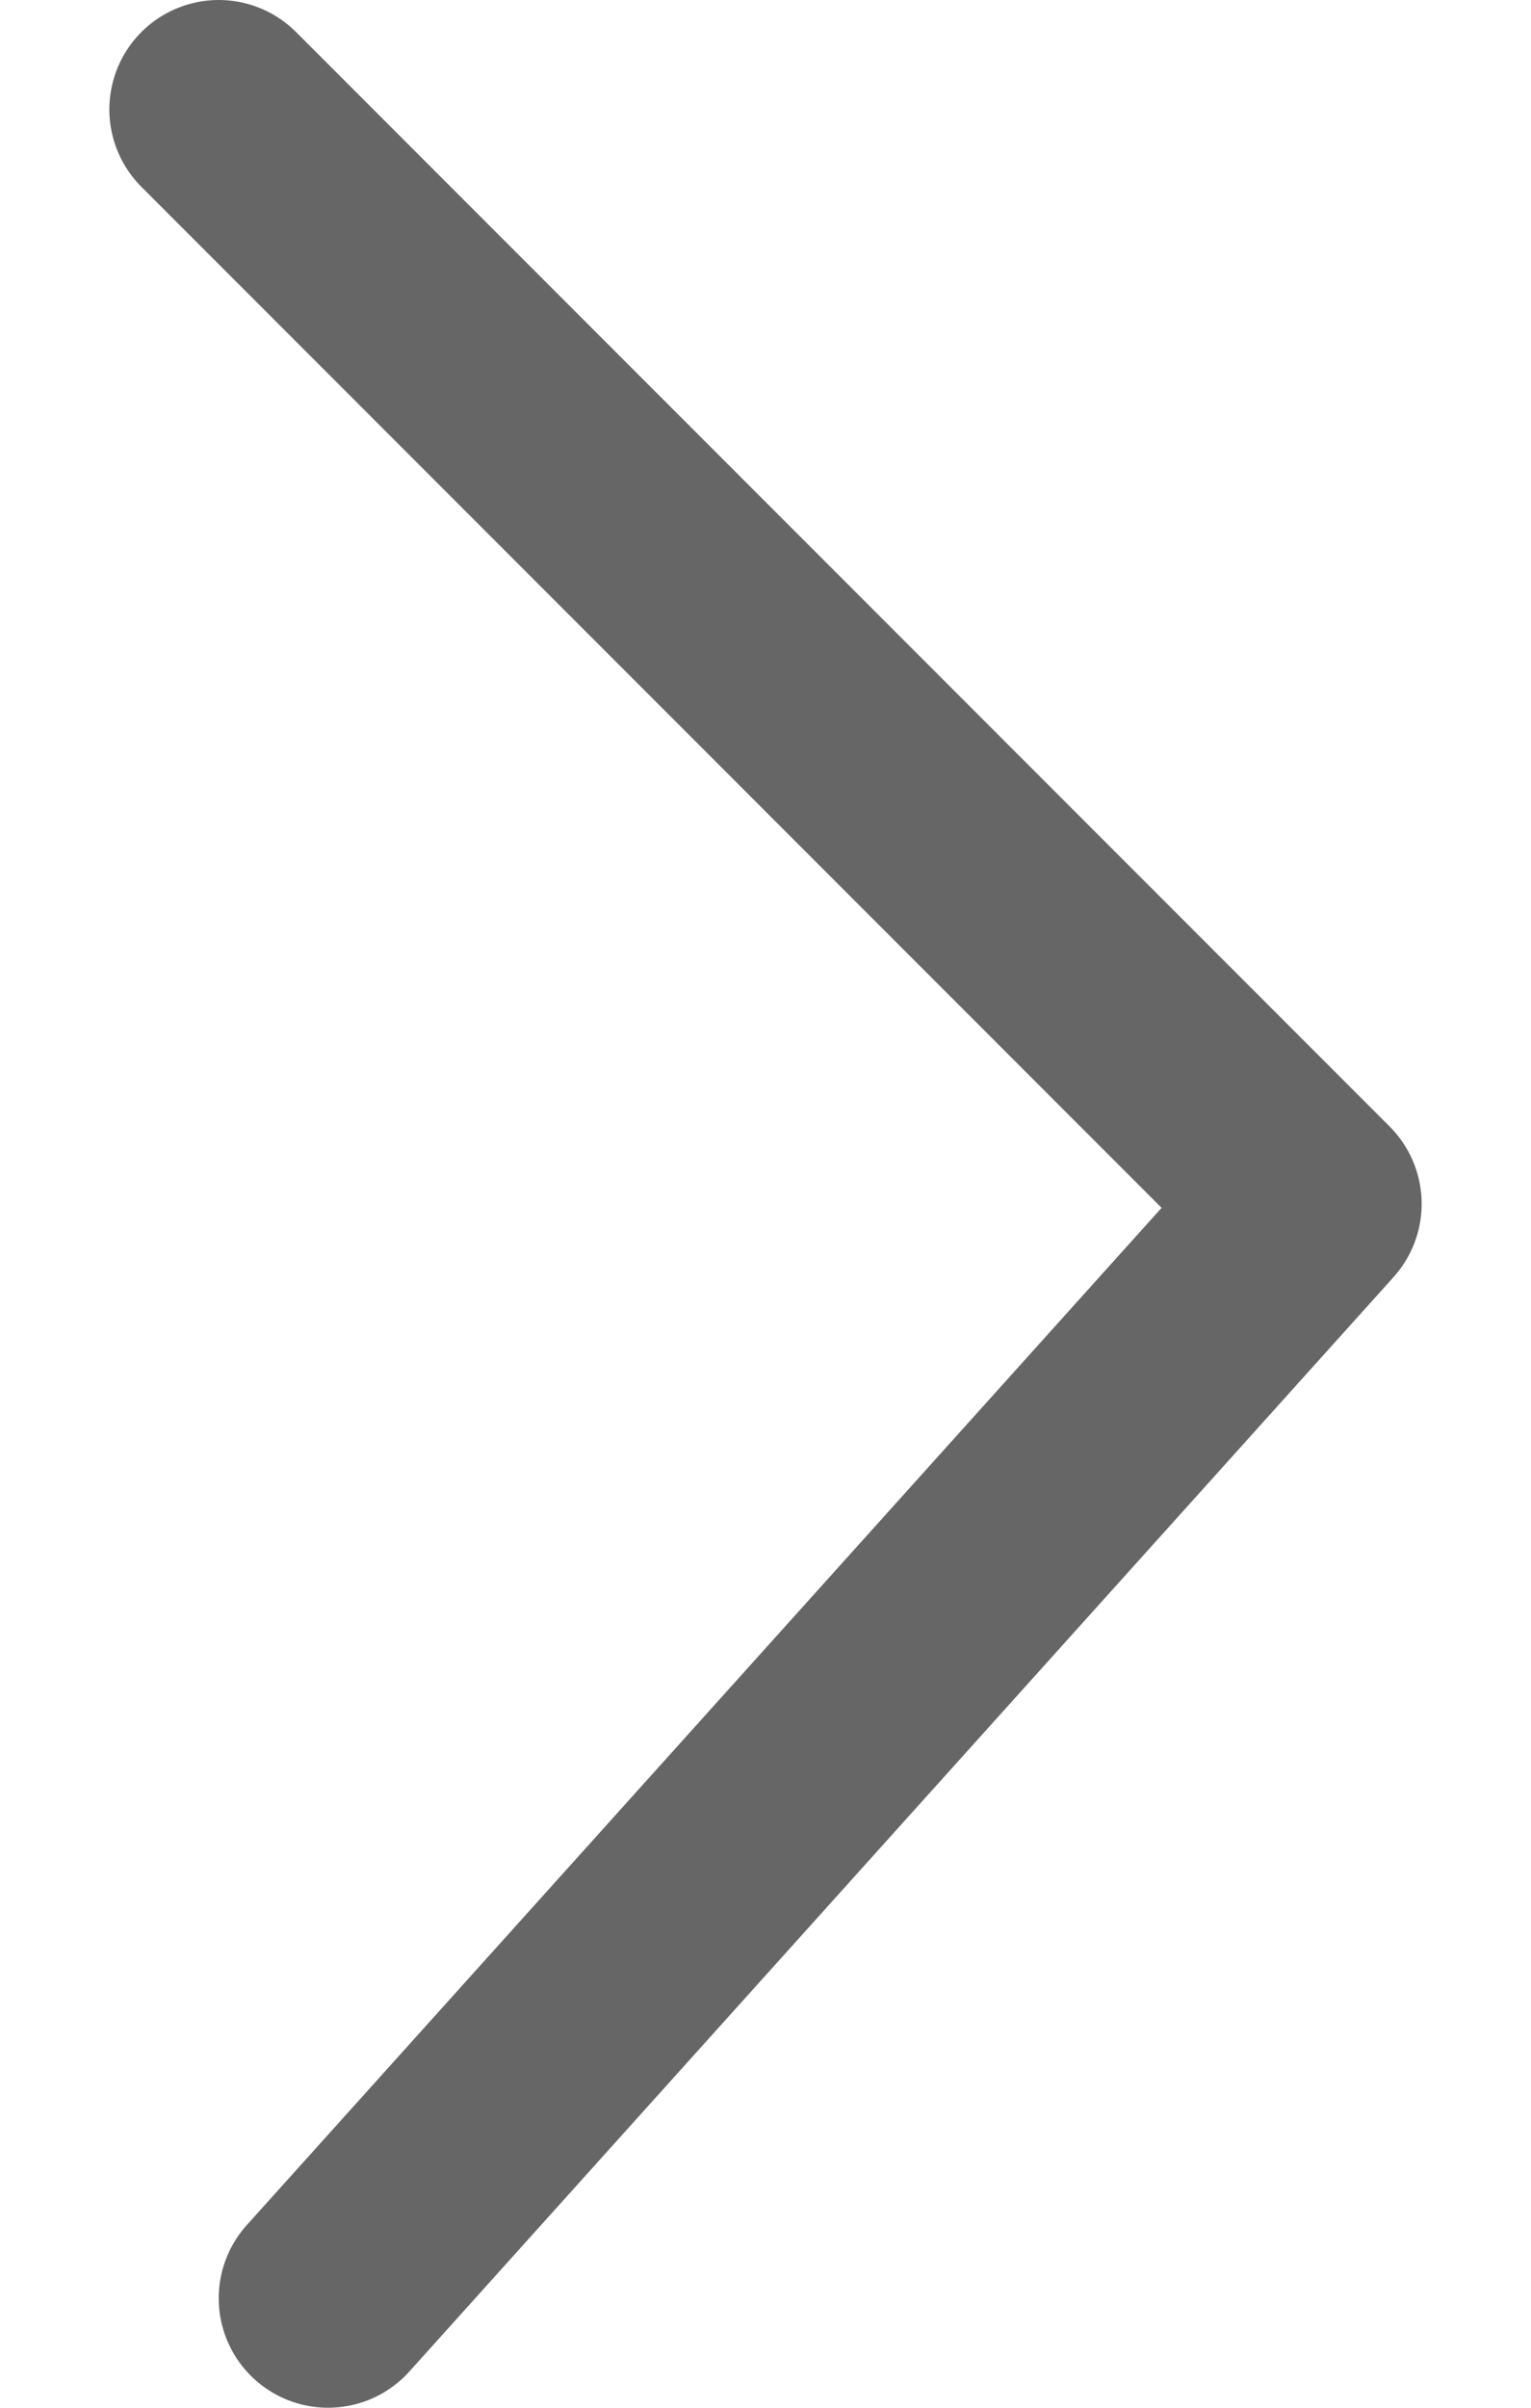 <svg width="7" height="11" viewBox="0 0 7 11" fill="none" xmlns="http://www.w3.org/2000/svg">
<path opacity="0.6" d="M1.5 10.5L6 5.5L1 0.5" stroke="black" stroke-linecap="round" stroke-linejoin="round"/>
</svg>
